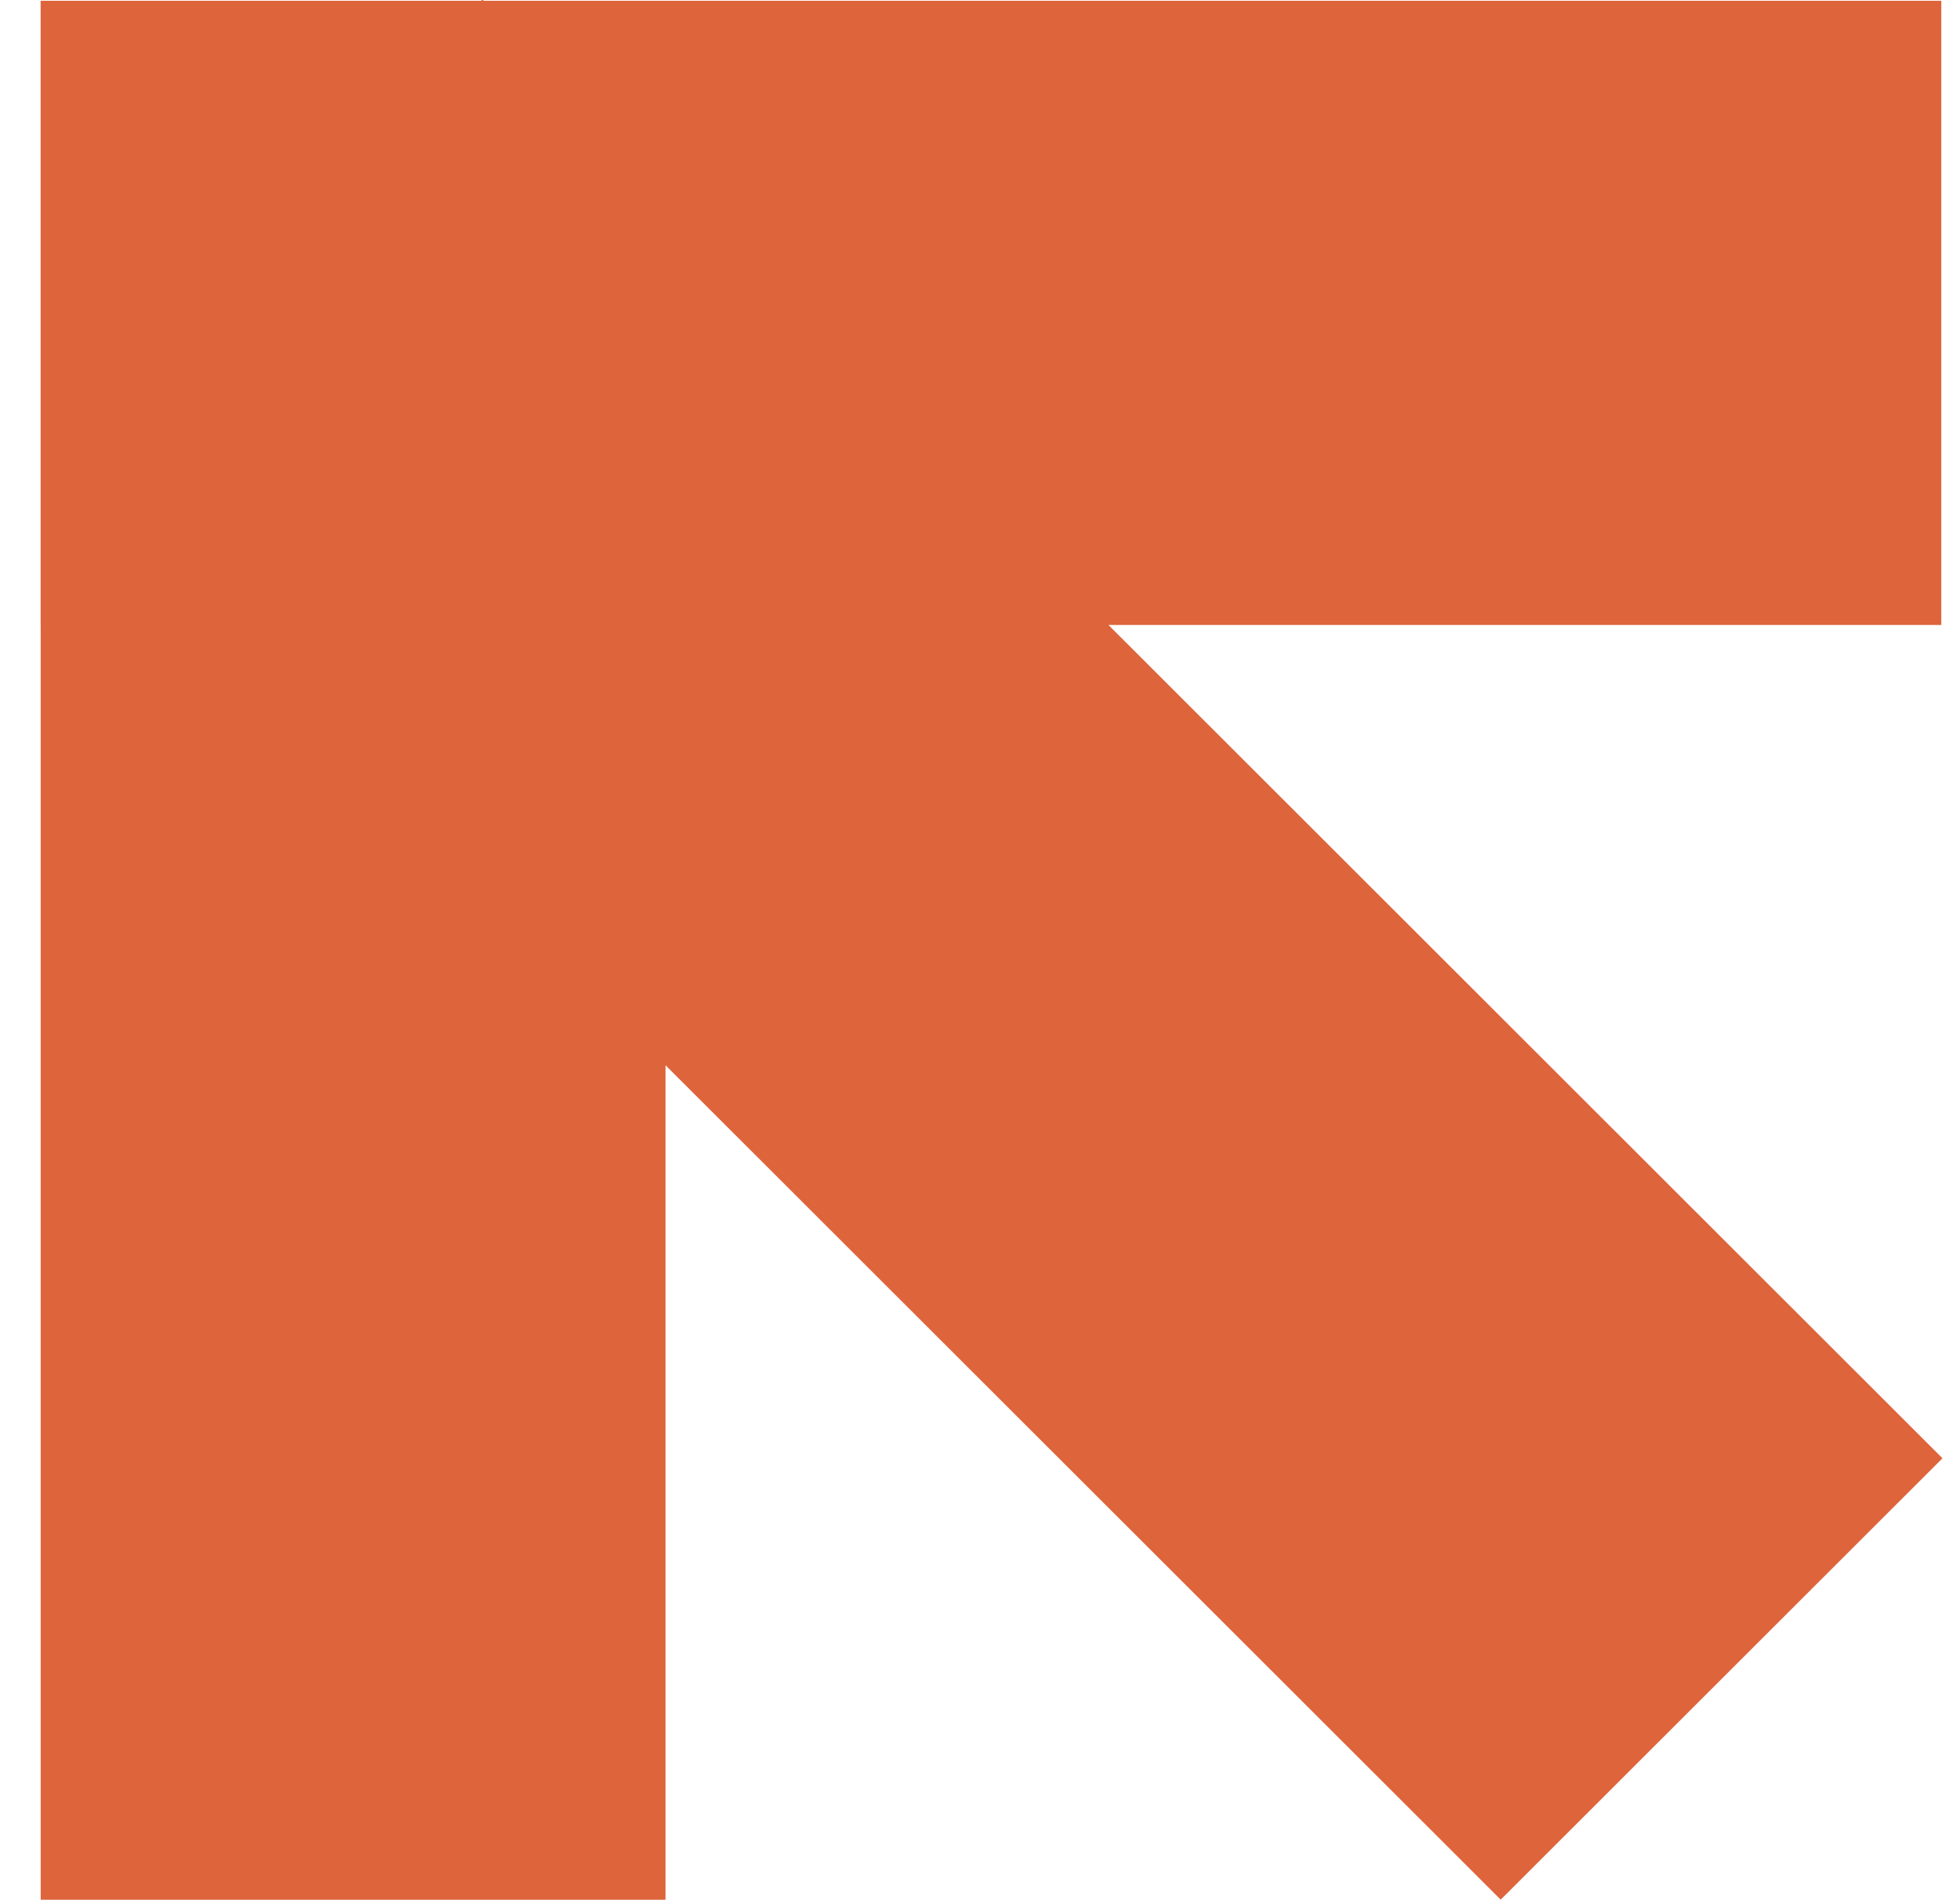 <svg width="33" height="32" viewBox="0 0 33 32" fill="none" xmlns="http://www.w3.org/2000/svg">
<path fill-rule="evenodd" clip-rule="evenodd" d="M8.102 0.013L0.685 0.013L0.685 0.013L0.684 0.013L0.684 10.525L0.685 10.525L0.685 31.992L11.205 31.992L11.205 17.939L25.267 31.991L32.705 24.558L18.663 10.525L32.685 10.525L32.685 0.013L11.205 0.013L11.205 0.013L8.143 0.013L8.122 -0.008L8.102 0.013Z" fill="#DE643B"/>
</svg>
